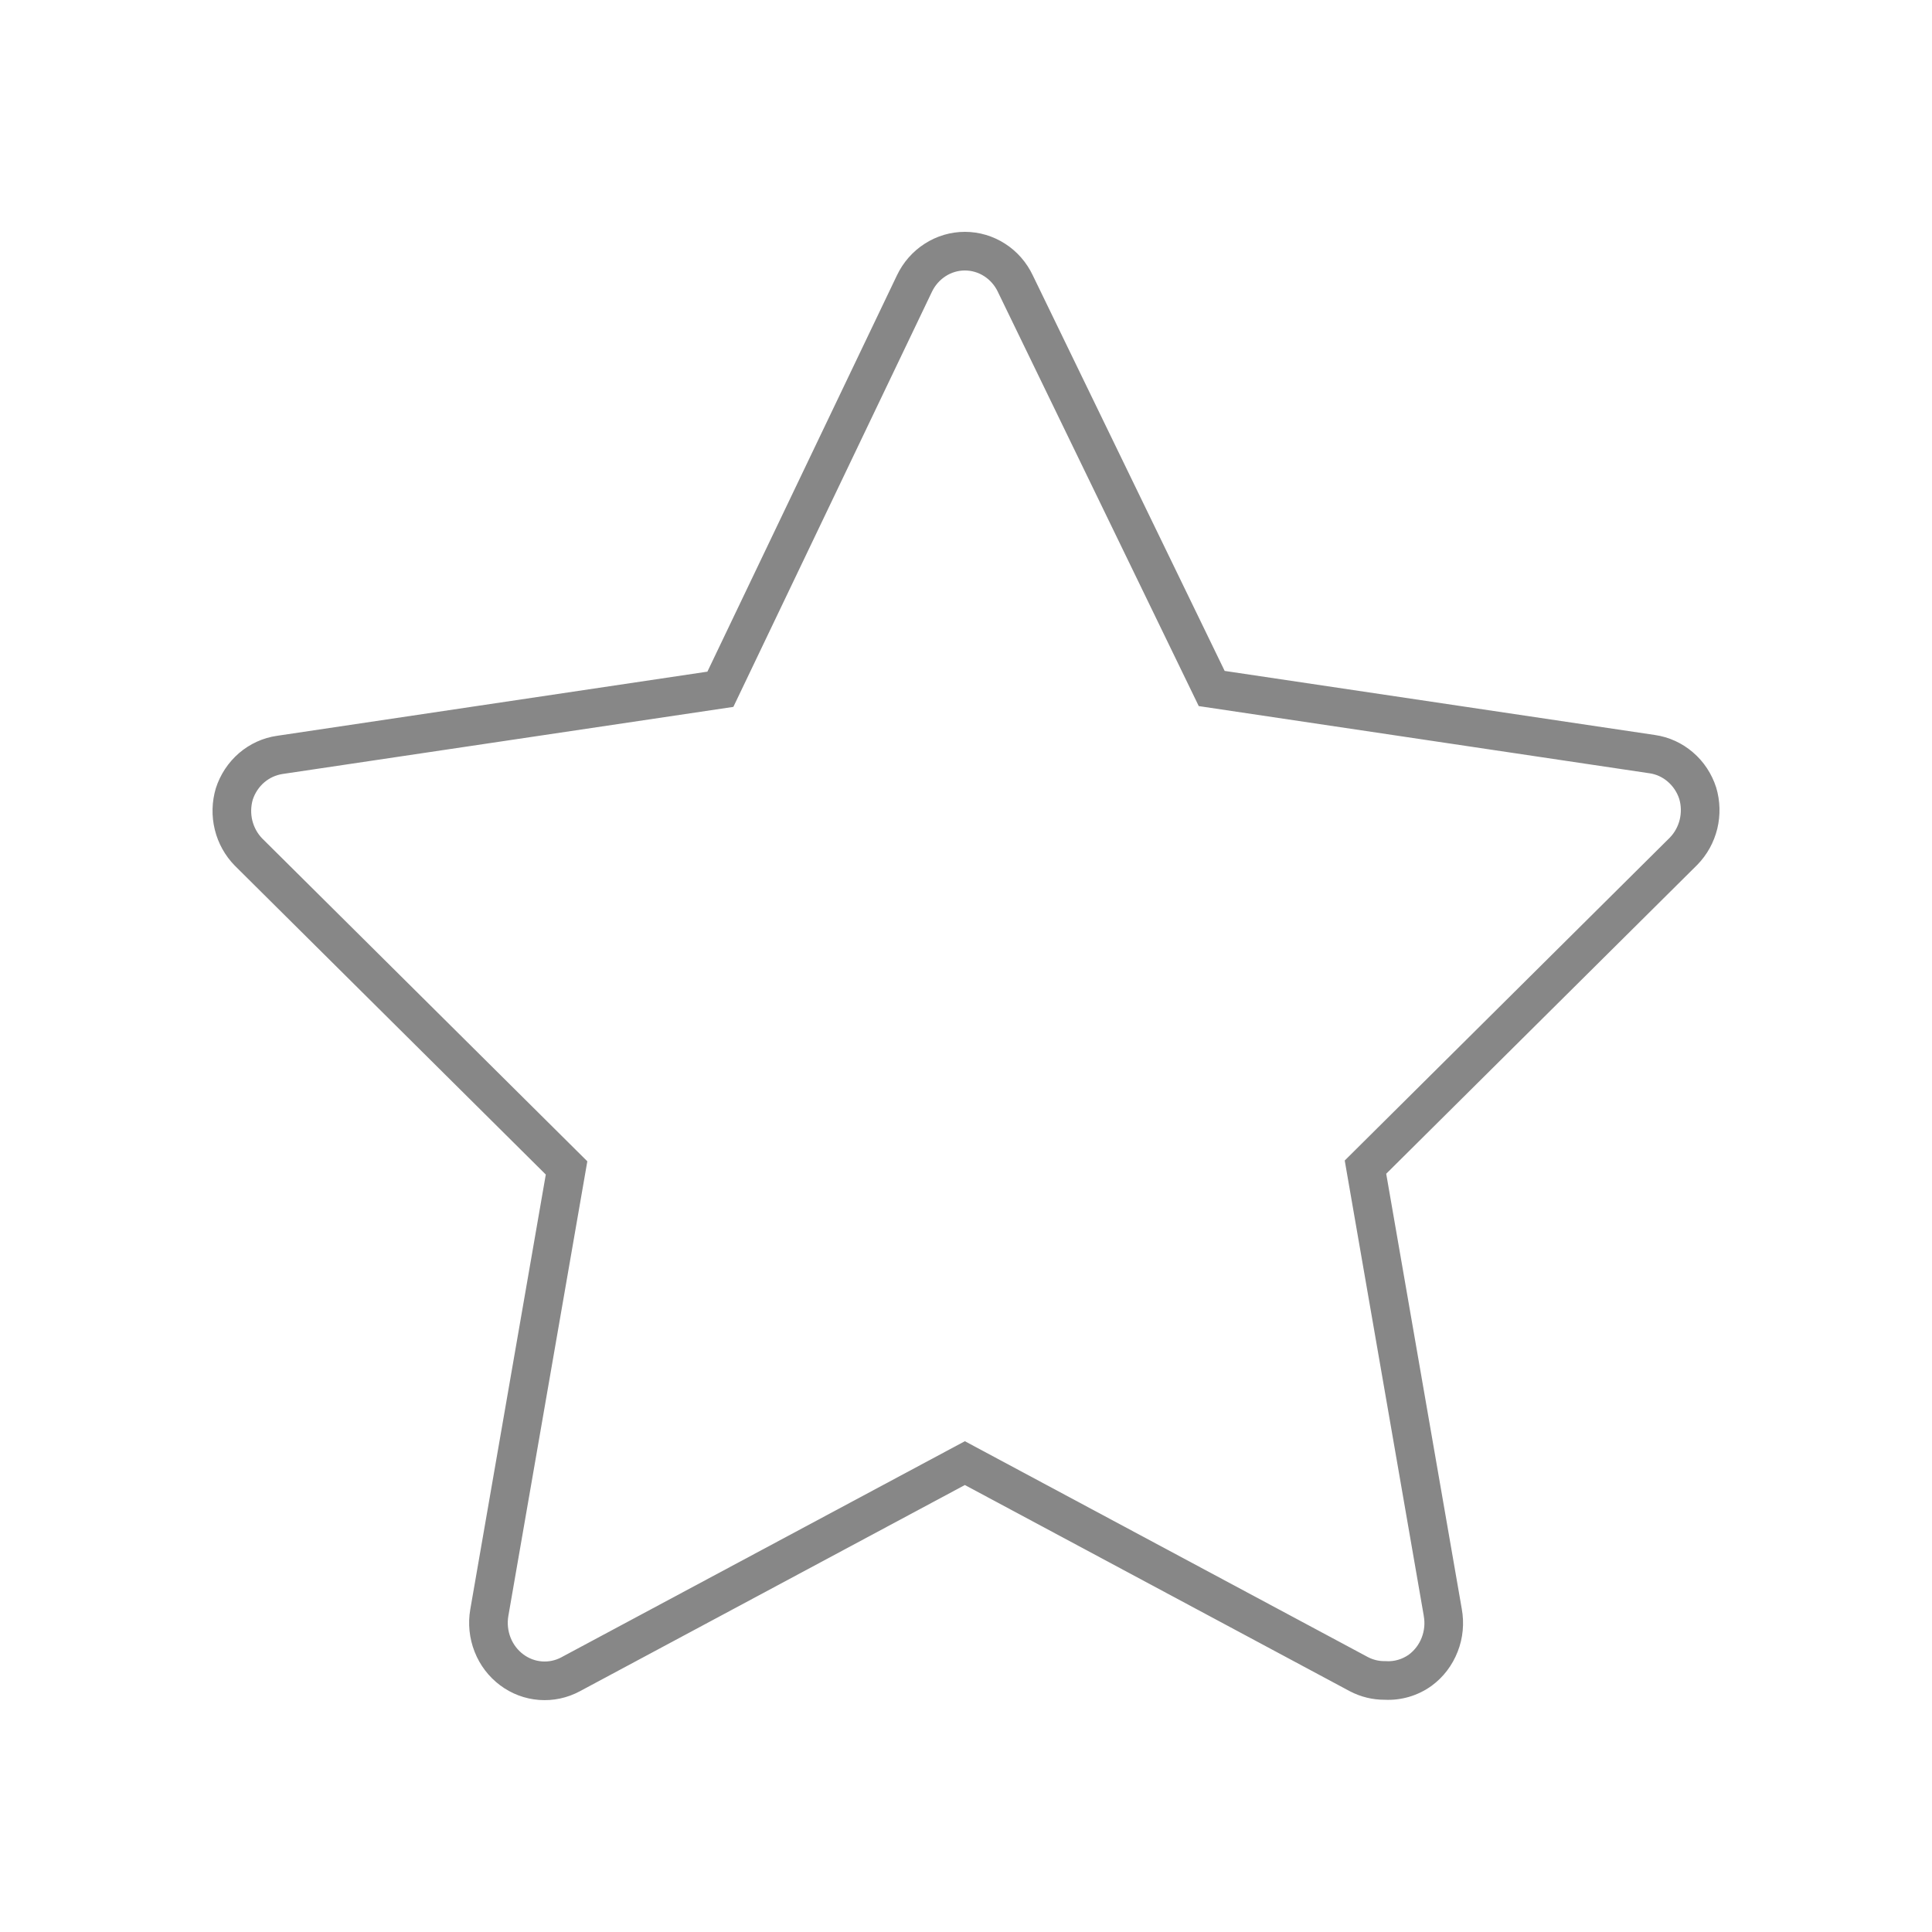 <svg width="34" height="34" viewBox="0 0 34 34" fill="none" xmlns="http://www.w3.org/2000/svg">
<path fill-rule="evenodd" clip-rule="evenodd" d="M24.383 29.233L24.401 29.234C24.539 29.241 24.677 29.201 24.794 29.118C24.893 29.044 24.972 28.942 25.019 28.821C25.067 28.698 25.08 28.564 25.055 28.434L25.055 28.43L23.665 20.423L29.387 14.74C29.47 14.654 29.53 14.546 29.56 14.425C29.589 14.305 29.587 14.178 29.552 14.06C29.513 13.94 29.442 13.835 29.35 13.756C29.257 13.675 29.145 13.625 29.028 13.608L29.026 13.608L21.096 12.426L17.563 5.141L17.562 5.138C17.507 5.022 17.422 4.926 17.319 4.86C17.216 4.794 17.099 4.76 16.98 4.76C16.862 4.76 16.744 4.794 16.642 4.86C16.539 4.926 16.454 5.022 16.399 5.138L16.398 5.14L12.906 12.44L4.972 13.621C4.855 13.639 4.744 13.689 4.65 13.769C4.558 13.848 4.488 13.953 4.448 14.073C4.414 14.192 4.411 14.318 4.44 14.438C4.47 14.559 4.53 14.668 4.613 14.754L10.336 20.437L8.946 28.439L8.276 28.323L9.605 20.67L4.13 15.232C3.96 15.058 3.838 14.839 3.78 14.6C3.721 14.36 3.728 14.109 3.798 13.873C3.875 13.631 4.017 13.417 4.207 13.253C4.397 13.09 4.629 12.984 4.875 12.949L12.449 11.82L15.784 4.847C15.893 4.617 16.063 4.423 16.275 4.288C16.486 4.152 16.731 4.08 16.98 4.08C17.23 4.08 17.474 4.152 17.686 4.288C17.898 4.423 18.067 4.617 18.176 4.847L21.552 11.807L29.126 12.935C29.372 12.971 29.603 13.076 29.793 13.24C29.984 13.403 30.125 13.618 30.202 13.859C30.273 14.095 30.279 14.347 30.221 14.586C30.162 14.826 30.041 15.044 29.87 15.219L24.395 20.656L25.724 28.309C25.771 28.564 25.747 28.828 25.652 29.068C25.558 29.309 25.399 29.518 25.192 29.669C24.952 29.841 24.662 29.927 24.369 29.913C24.156 29.914 23.947 29.863 23.757 29.764L16.98 26.134L10.203 29.764C9.983 29.882 9.735 29.935 9.487 29.916C9.239 29.898 9.001 29.808 8.801 29.658C8.6 29.508 8.444 29.303 8.352 29.067C8.259 28.831 8.233 28.573 8.276 28.323L8.946 28.439C8.924 28.567 8.938 28.699 8.985 28.819C9.032 28.938 9.11 29.04 9.208 29.113C9.306 29.187 9.42 29.229 9.538 29.238C9.656 29.247 9.775 29.222 9.881 29.165L9.882 29.164L16.98 25.363L24.073 29.162C24.074 29.162 24.075 29.162 24.075 29.163C24.166 29.21 24.266 29.234 24.366 29.233L24.383 29.233Z" fill="#878787"/>
</svg>
